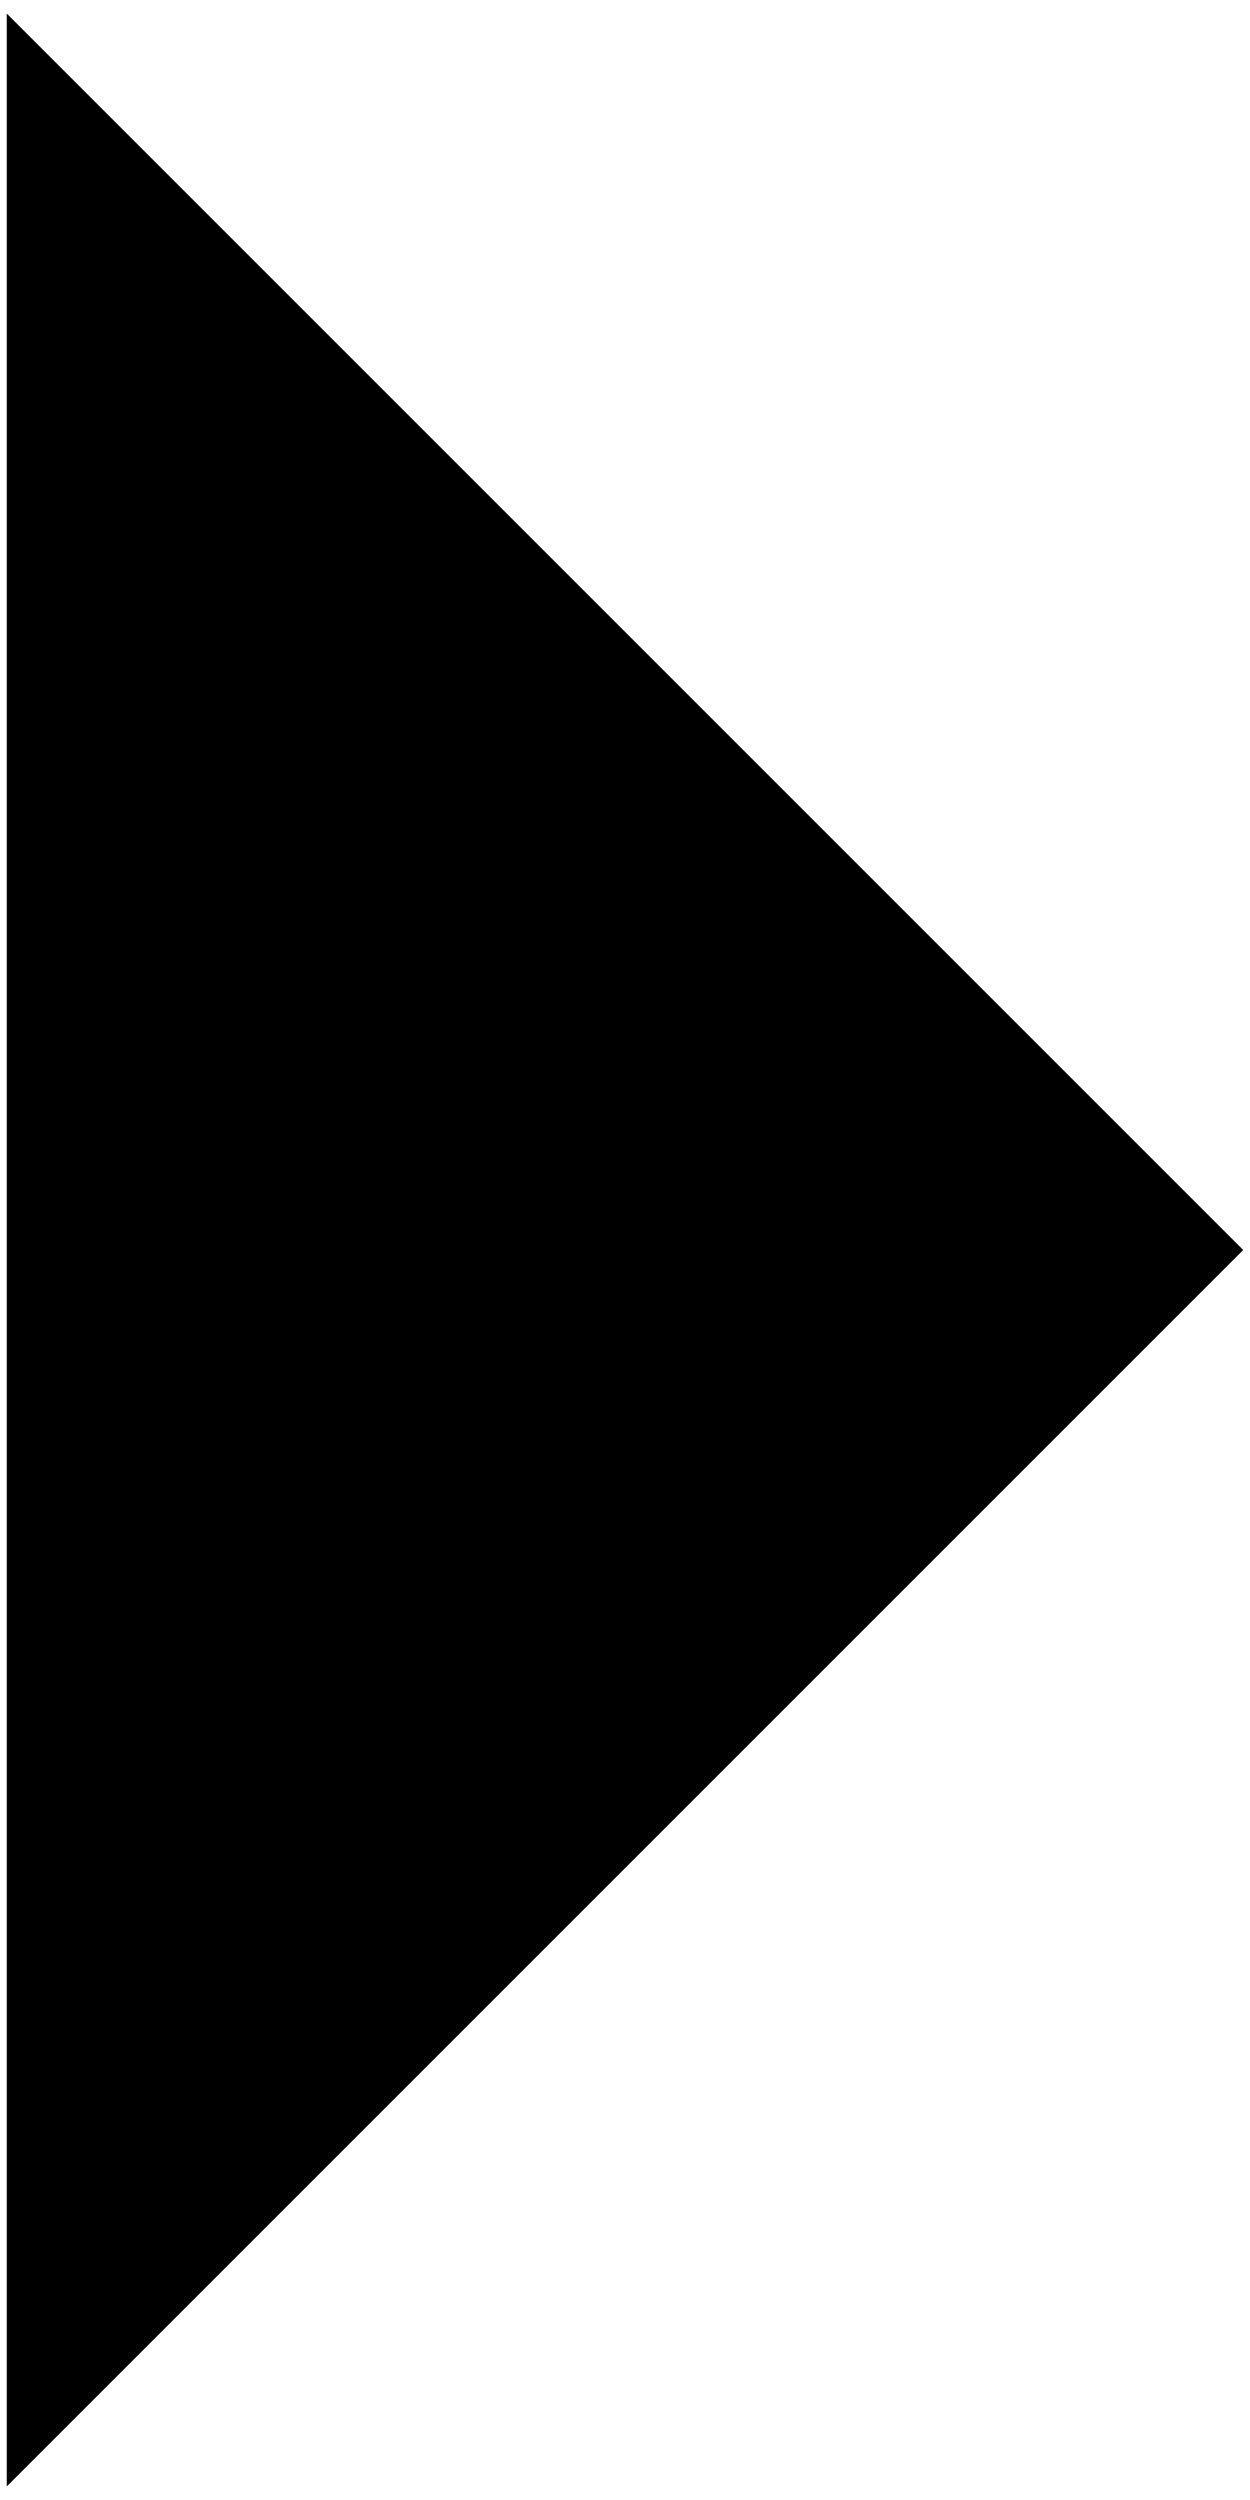 <?xml version="1.0" encoding="UTF-8" standalone="no"?>
<!DOCTYPE svg PUBLIC "-//W3C//DTD SVG 1.1//EN" "http://www.w3.org/Graphics/SVG/1.1/DTD/svg11.dtd">
<svg version="1.1" xmlns="http://www.w3.org/2000/svg" xmlns:xlink="http://www.w3.org/1999/xlink" preserveAspectRatio="xMidYMid meet" viewBox="0 0 35 70" width="100%" height="100%"><defs><path d="" id="a3geBV9Duu"></path><path d="M0.19 69.62L0.19 0.38L34.81 35L0.19 69.62Z" id="gYE0hbnNU"></path></defs><g><g><g><g><use xlink:href="#a3geBV9Duu" opacity="1" fill-opacity="0" stroke="#000000" stroke-width="1" stroke-opacity="1"></use></g></g><g><use xlink:href="#gYE0hbnNU" opacity="1" fill="#000000" fill-opacity="1"></use></g></g></g></svg>